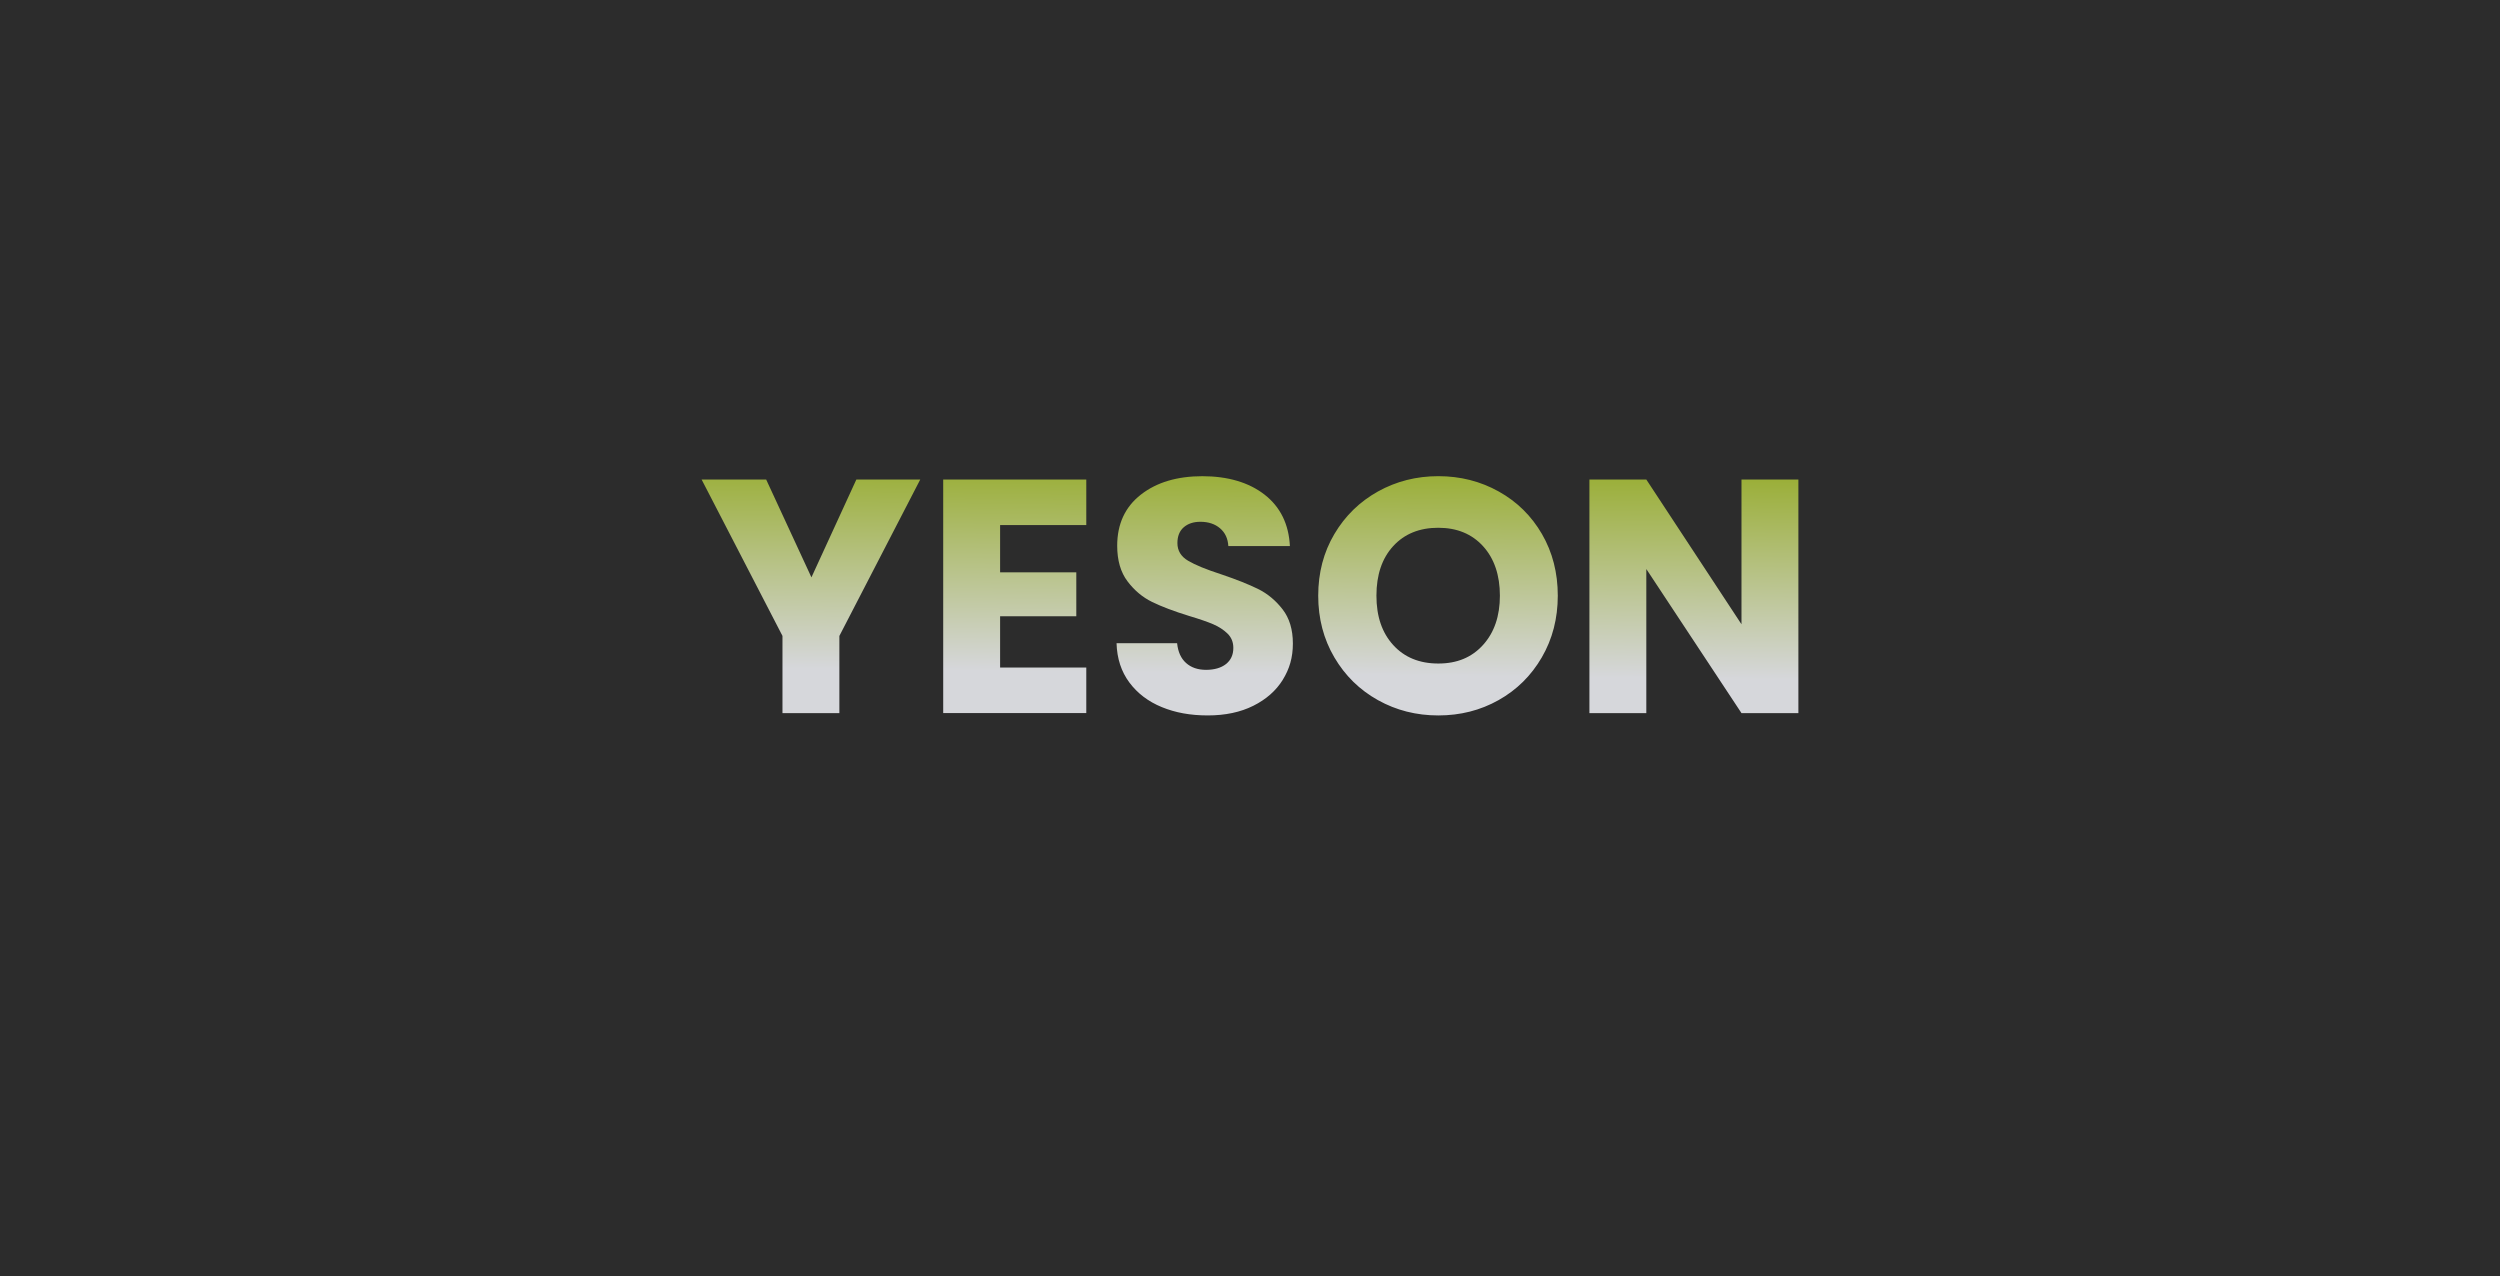 <svg width="1920" height="980" viewBox="0 0 1920 980" fill="none" xmlns="http://www.w3.org/2000/svg">
<g clip-path="url(#clip0_418_257)">
<rect width="1920" height="980" fill="url(#paint0_linear_418_257)"/>
<path d="M1104.64 405.32C1090.16 405.32 1078.61 410.01 1070.01 419.38C1061.4 428.75 1057.1 441.45 1057.1 457.46C1057.1 473.47 1061.4 485.96 1070.01 495.41C1078.61 504.87 1090.16 509.59 1104.64 509.59C1119.12 509.59 1130.41 504.82 1139.01 495.28C1147.61 485.74 1151.92 473.13 1151.92 457.46C1151.92 441.79 1147.62 428.97 1139.01 419.51C1130.4 410.05 1118.95 405.33 1104.64 405.33V405.32Z" fill="#2C2C2C"/>
<path d="M0 0V980H1920V0H0ZM644.64 488.38V547.67H600.94V488.38L538.84 368.27H588.42L623.18 443.41L657.68 368.27H706.75L644.65 488.38H644.64ZM834.27 403.27H768.08V439.56H826.6V473.29H768.08V512.65H834.27V547.66H724.38V368.26H834.27V403.27ZM985.17 522.11C979.97 530.46 972.43 537.1 962.55 542.04C952.67 546.98 940.99 549.45 927.54 549.45C914.09 549.45 902.66 547.32 892.27 543.06C881.88 538.8 873.57 532.5 867.35 524.15C861.13 515.8 857.85 505.75 857.51 493.99H904.02C904.7 500.63 907 505.71 910.92 509.2C914.84 512.69 919.95 514.44 926.25 514.44C932.55 514.44 937.83 512.95 941.58 509.97C945.33 506.99 947.2 502.86 947.2 497.58C947.2 493.15 945.71 489.49 942.73 486.59C939.75 483.69 936.09 481.31 931.74 479.43C927.4 477.56 921.22 475.43 913.21 473.04C901.62 469.46 892.17 465.88 884.84 462.31C877.51 458.73 871.21 453.45 865.93 446.47C860.65 439.49 858.01 430.37 858.01 419.13C858.01 402.43 864.06 389.36 876.15 379.9C888.25 370.44 904.01 365.72 923.43 365.72C942.85 365.72 959.12 370.45 971.22 379.9C983.32 389.36 989.79 402.52 990.64 419.38H943.36C943.02 413.59 940.89 409.03 936.97 405.71C933.05 402.39 928.03 400.73 921.89 400.73C916.61 400.73 912.35 402.14 909.11 404.95C905.87 407.76 904.25 411.81 904.25 417.09C904.25 422.88 906.97 427.4 912.43 430.63C917.88 433.87 926.4 437.36 937.99 441.11C949.57 445.03 958.99 448.78 966.23 452.35C973.47 455.93 979.73 461.13 985.01 467.94C990.29 474.76 992.93 483.53 992.93 494.26C992.93 504.99 990.33 513.77 985.14 522.12L985.17 522.11ZM1184.12 504.86C1175.94 518.92 1164.86 529.87 1150.9 537.7C1136.93 545.54 1121.51 549.46 1104.64 549.46C1087.77 549.46 1072.31 545.54 1058.26 537.7C1044.2 529.87 1033.04 518.92 1024.78 504.86C1016.51 490.8 1012.39 475 1012.39 457.45C1012.39 439.9 1016.52 424.14 1024.78 410.17C1033.04 396.2 1044.2 385.3 1058.26 377.46C1072.32 369.63 1087.78 365.7 1104.64 365.7C1121.5 365.7 1136.97 369.62 1151.02 377.46C1165.08 385.3 1176.15 396.2 1184.24 410.17C1192.33 424.14 1196.38 439.9 1196.38 457.45C1196.38 475 1192.29 490.8 1184.11 504.86H1184.12ZM1381.16 547.67H1337.46L1264.37 437.01V547.67H1220.67V368.27H1264.37L1337.46 479.44V368.27H1381.16V547.67Z" fill="#2C2C2C"/>
</g>
<defs>
<linearGradient id="paint0_linear_418_257" x1="975" y1="341.5" x2="973" y2="517.5" gradientUnits="userSpaceOnUse">
<stop stop-color="#92A921"/>
<stop offset="1" stop-color="#D6D7DB"/>
</linearGradient>
<clipPath id="clip0_418_257">
<rect width="1920" height="980" fill="white"/>
</clipPath>
</defs>
</svg>
